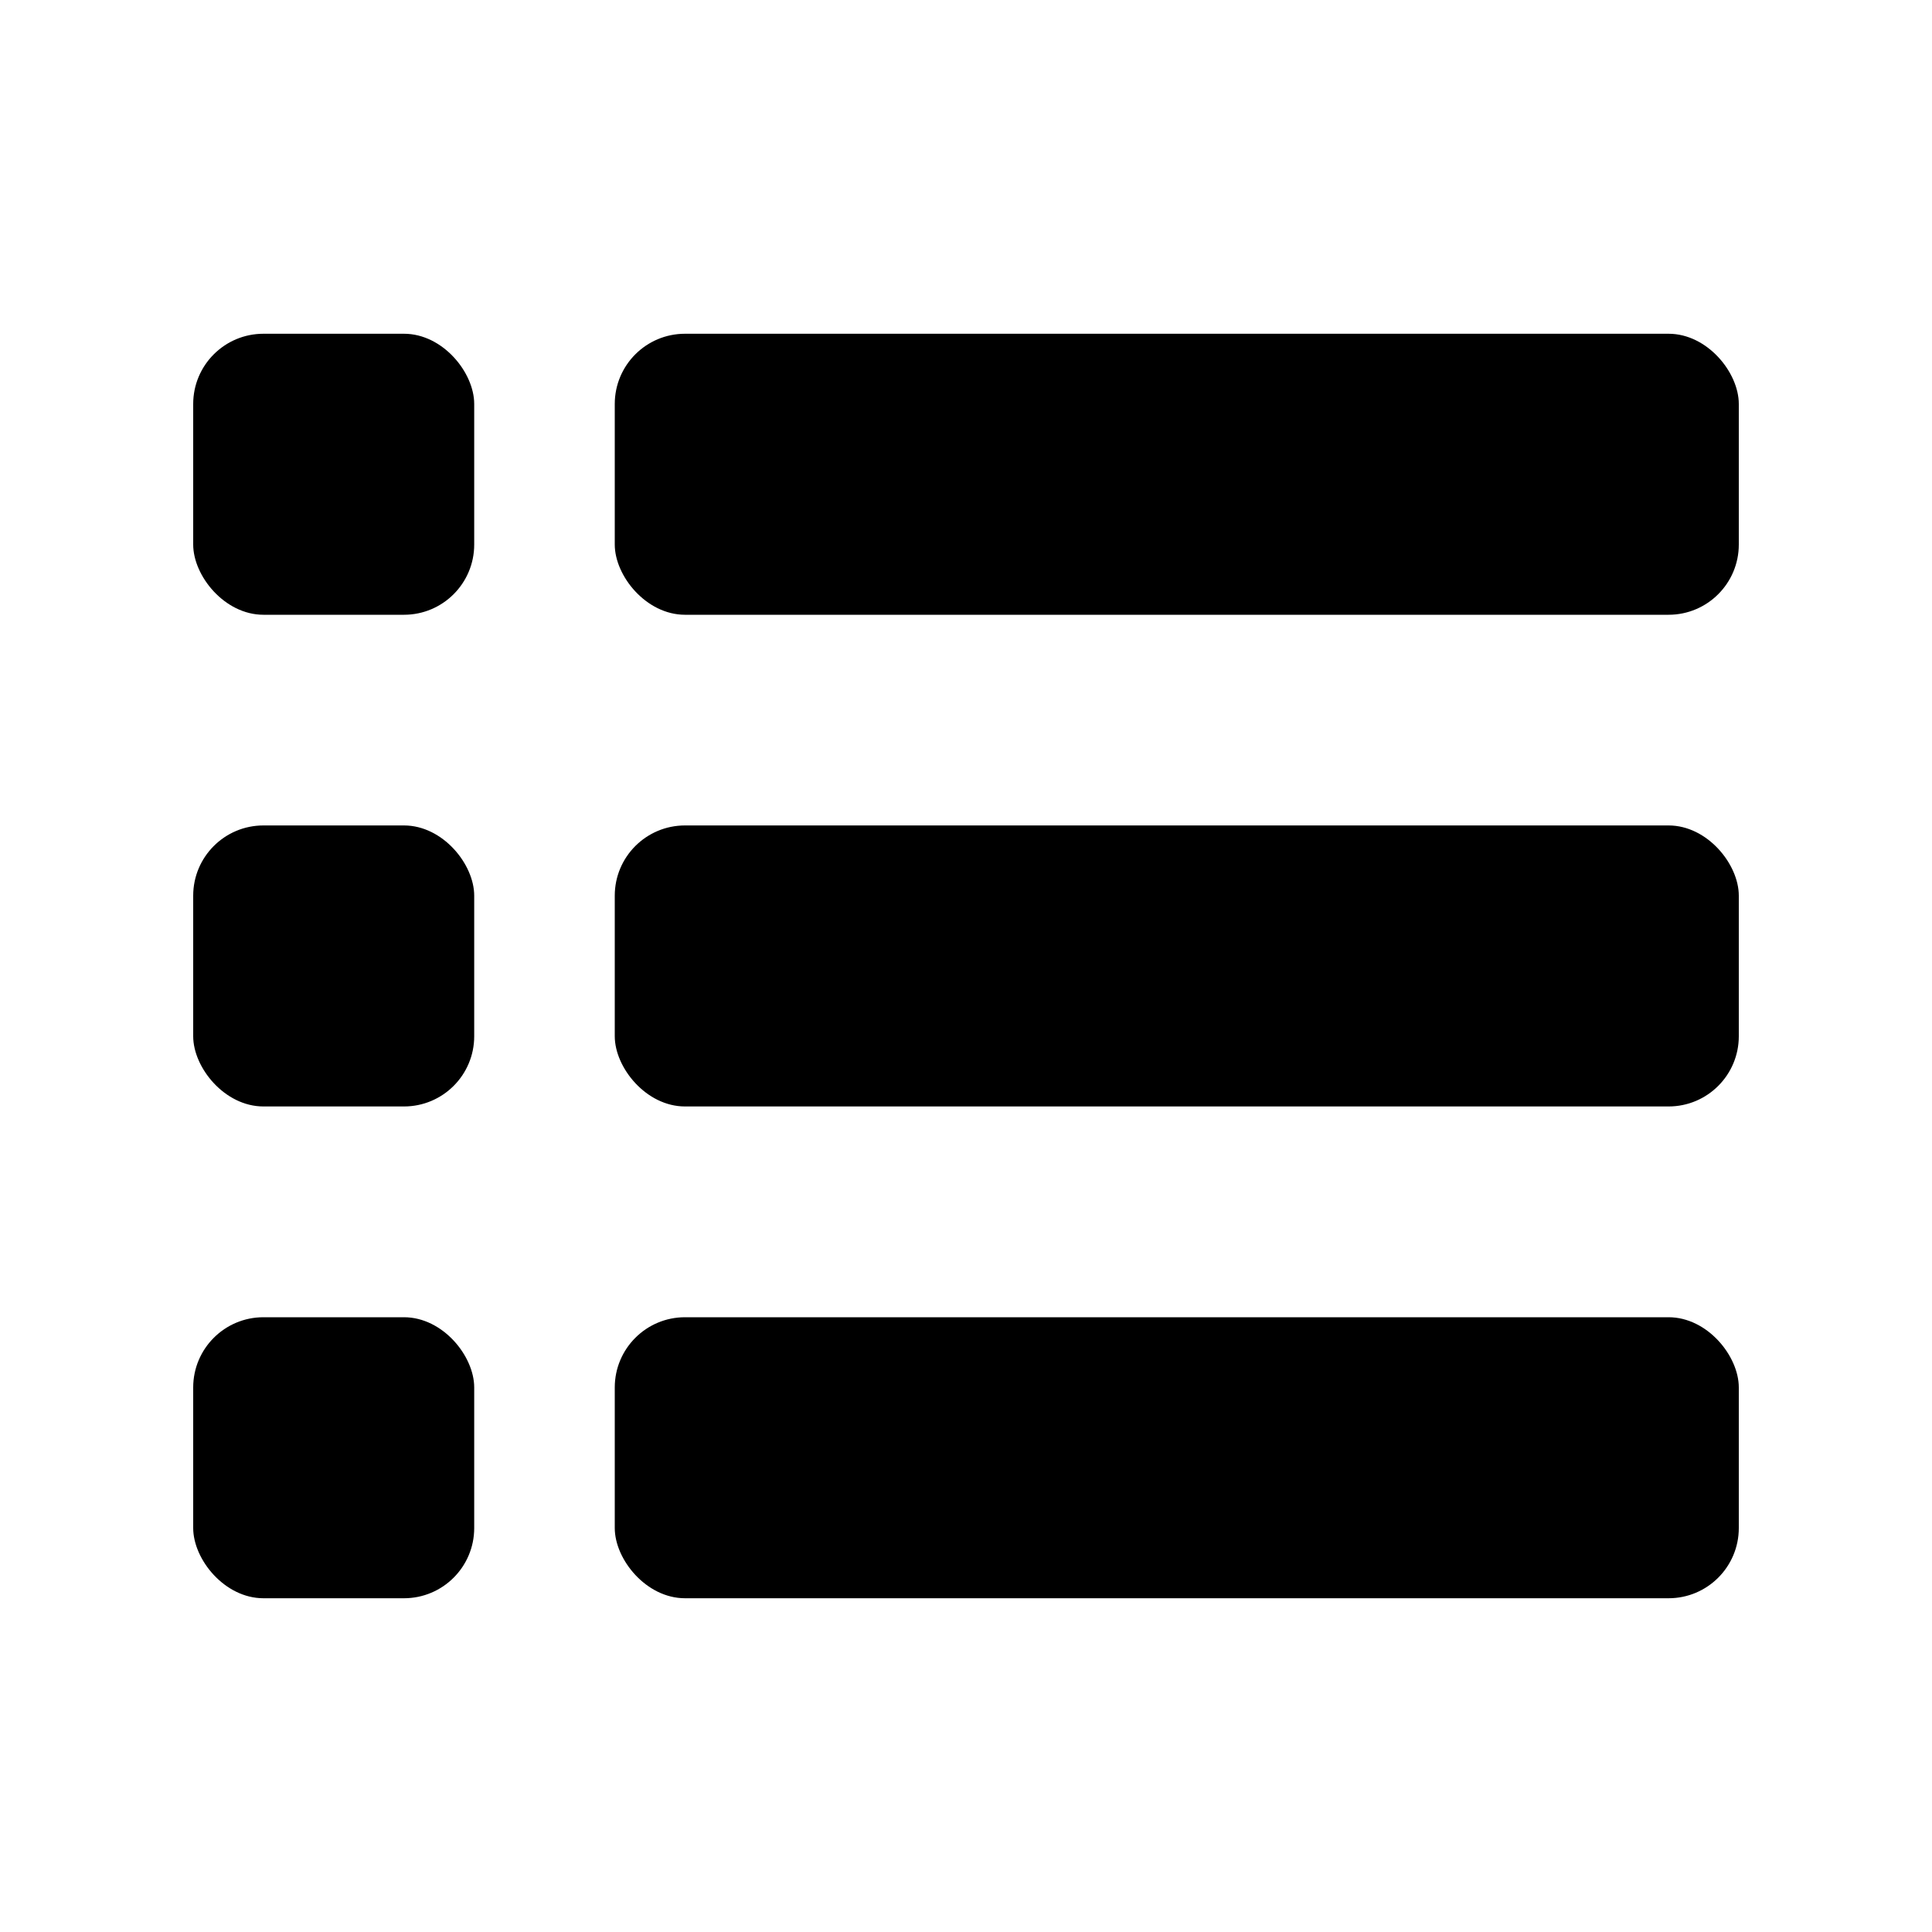 <svg id="b6a2b04a-d6d5-4810-9e03-cc7d1aa9ff5c" data-name="图层 1" xmlns="http://www.w3.org/2000/svg" viewBox="0 0 200 200"><defs><style>.e29607be-c697-4eeb-b95a-573bb077264f{}</style></defs><g id="bc5cd1b8-0072-4191-8ebb-8b6fe4eaeb91" data-name="组 208"><g id="bf34d270-ca0c-4cfd-a155-06b2a8bec54f" data-name="组 205"><rect id="ae4c0972-8cea-4526-803b-c0ad57b8360d" data-name="矩形 109" class="e29607be-c697-4eeb-b95a-573bb077264f" x="20" y="85.45" width="29.09" height="29.09" rx="7.27"/><rect id="b2bc84ee-f5fa-4a83-9695-d6b5127bd4b2" data-name="矩形 110" class="e29607be-c697-4eeb-b95a-573bb077264f" x="63.64" y="85.45" width="116.36" height="29.09" rx="7.27"/></g><g id="fdacdd2d-e7e8-4b63-979f-a8ae5fd90fb4" data-name="组 206"><rect id="fca039dd-c77d-4d0a-afbf-060394b5d015" data-name="矩形 111" class="e29607be-c697-4eeb-b95a-573bb077264f" x="20" y="34.55" width="29.09" height="29.09" rx="7.27"/><rect id="aeb03346-2986-4fdf-b23e-946be4e69e03" data-name="矩形 112" class="e29607be-c697-4eeb-b95a-573bb077264f" x="63.64" y="34.55" width="116.36" height="29.09" rx="7.27"/></g><g id="e9fe2310-6bfa-4a7c-adff-2e9c60b26a5c" data-name="组 207"><rect id="f86c3aea-6907-4714-8d8f-b950a1e64d3d" data-name="矩形 113" class="e29607be-c697-4eeb-b95a-573bb077264f" x="20" y="136.36" width="29.09" height="29.09" rx="7.27"/><rect id="e39ff1d2-4f13-4e93-81db-0ded0801ad02" data-name="矩形 114" class="e29607be-c697-4eeb-b95a-573bb077264f" x="63.64" y="136.36" width="116.36" height="29.09" rx="7.27"/></g></g></svg>